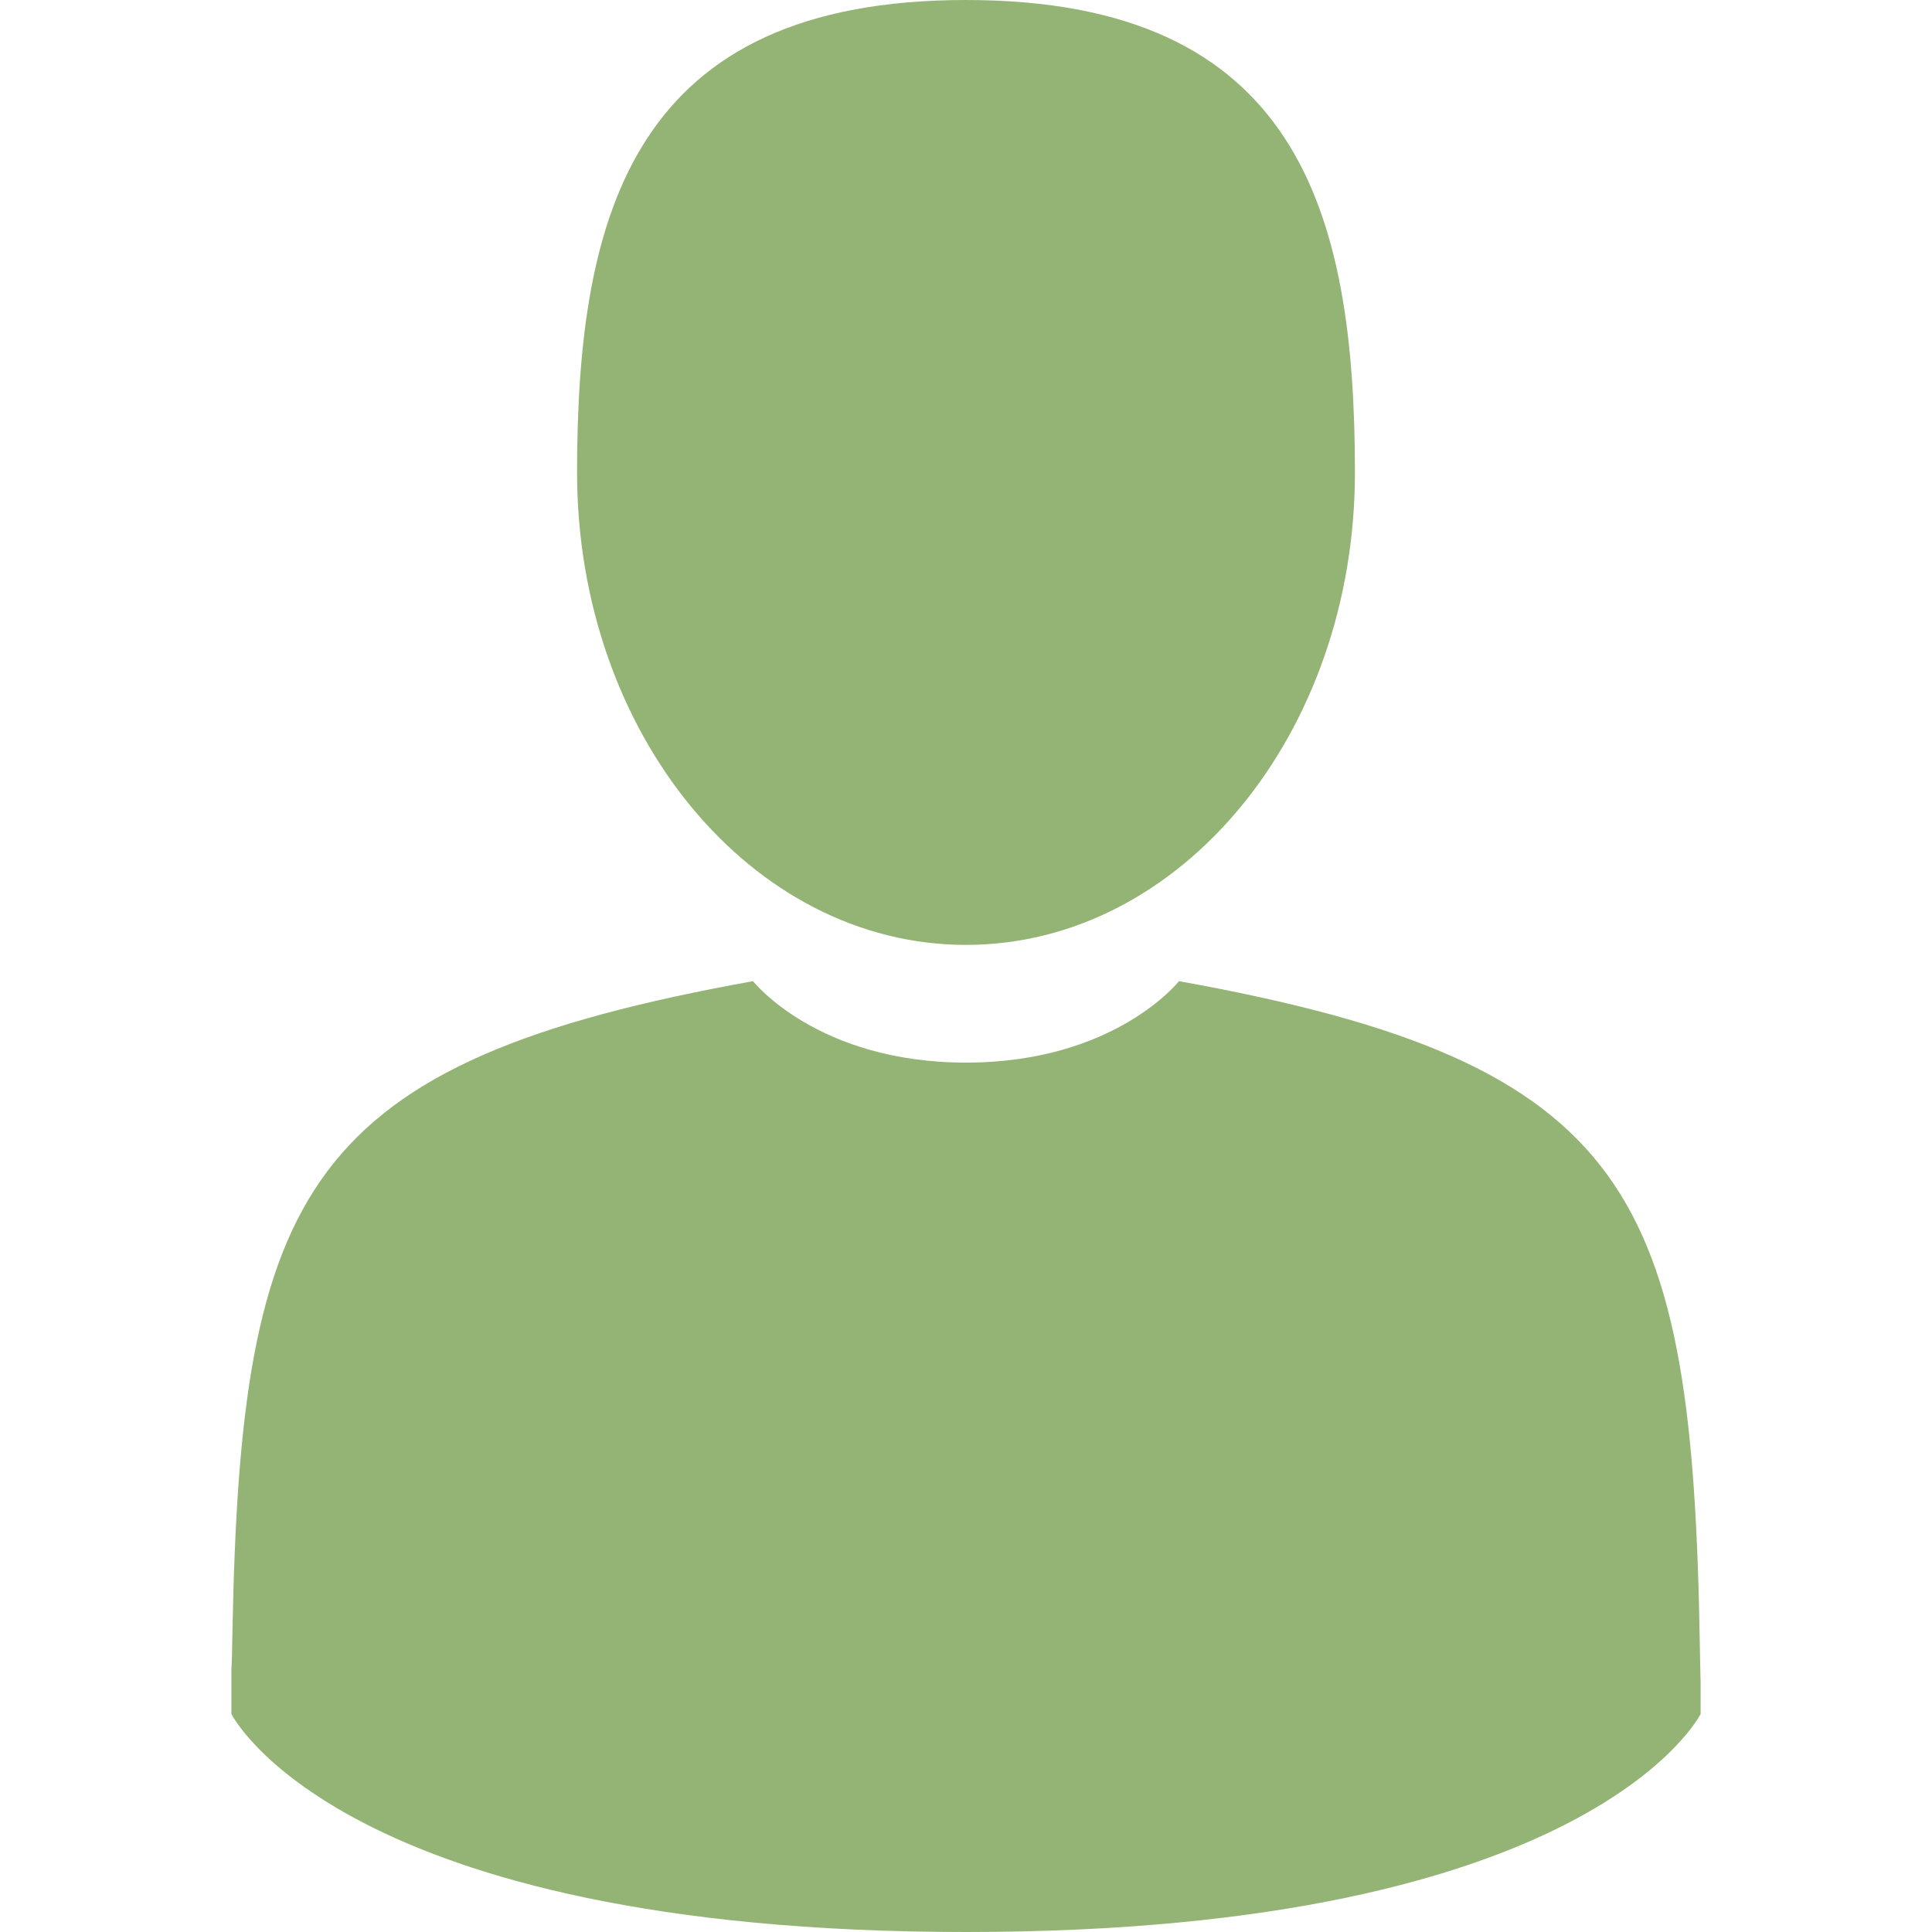 <svg width="13" height="13" viewBox="0 0 13 13" fill="none" xmlns="http://www.w3.org/2000/svg">
<path d="M6.5 6.358C7.945 6.358 9.117 4.935 9.117 3.179C9.117 1.423 8.732 0 6.5 0C4.268 0 3.883 1.423 3.883 3.179C3.883 4.935 5.055 6.358 6.5 6.358Z" fill="#93B474"/>
<path d="M1.557 11.211C1.556 11.105 1.556 11.181 1.557 11.211V11.211Z" fill="#93B474"/>
<path d="M11.443 11.295C11.445 11.266 11.444 11.092 11.443 11.295V11.295Z" fill="#93B474"/>
<path d="M11.438 11.083C11.389 8.025 10.99 7.153 7.933 6.602C7.933 6.602 7.503 7.15 6.5 7.15C5.497 7.15 5.067 6.602 5.067 6.602C2.044 7.147 1.62 8.006 1.564 10.984C1.56 11.227 1.557 11.24 1.557 11.212C1.557 11.265 1.557 11.362 1.557 11.533C1.557 11.533 2.285 13 6.5 13C10.715 13 11.443 11.533 11.443 11.533C11.443 11.423 11.443 11.347 11.443 11.295C11.442 11.313 11.441 11.279 11.438 11.083Z" fill="#93B474"/>
</svg>
